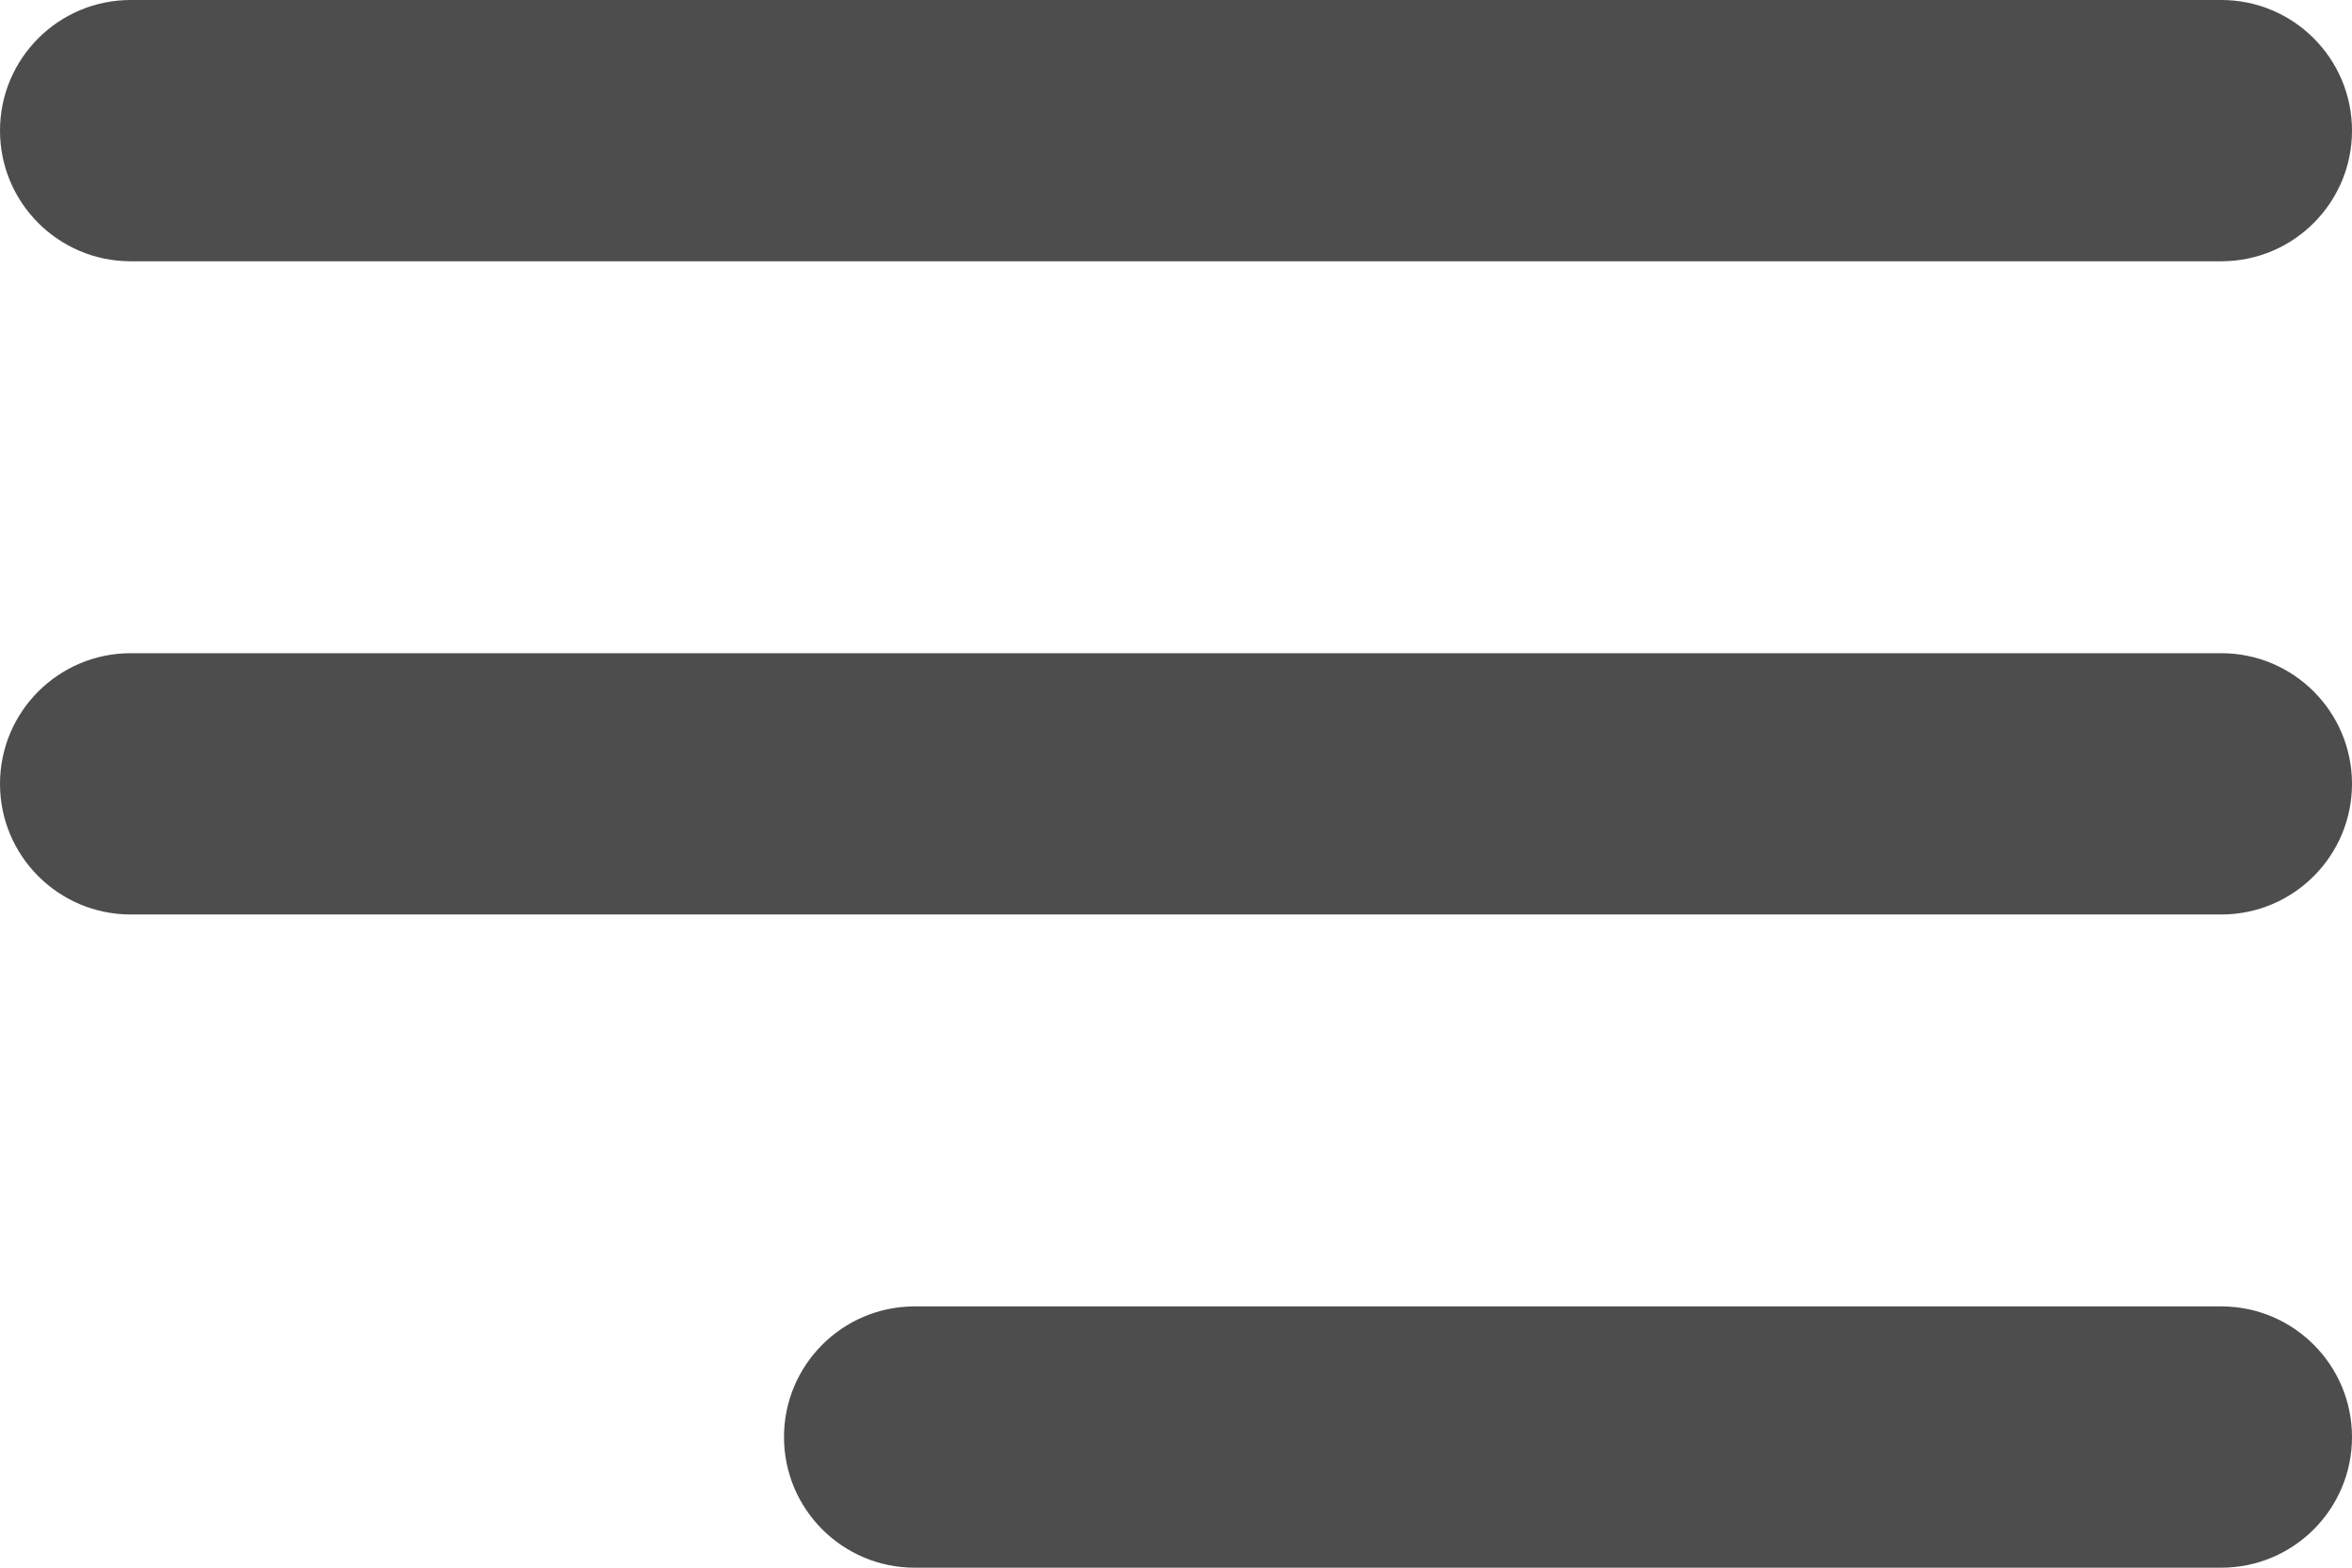 <svg width="27" height="18" viewBox="0 0 27 18" fill="none" xmlns="http://www.w3.org/2000/svg">
<path d="M9 16.5C9 17.328 9.672 18 10.5 18H25.5C26.328 18 27 17.328 27 16.5C27 15.672 26.328 15 25.5 15H10.5C9.672 15 9 15.672 9 16.5ZM0 9C0 9.828 0.672 10.5 1.5 10.5H25.5C26.328 10.5 27 9.828 27 9C27 8.172 26.328 7.5 25.5 7.5H1.5C0.672 7.5 0 8.172 0 9ZM1.5 0C0.672 0 0 0.672 0 1.5C0 2.328 0.672 3 1.5 3H25.5C26.328 3 27 2.328 27 1.5C27 0.672 26.328 0 25.5 0H1.5Z" fill="#4D4D4D"/>
</svg>
